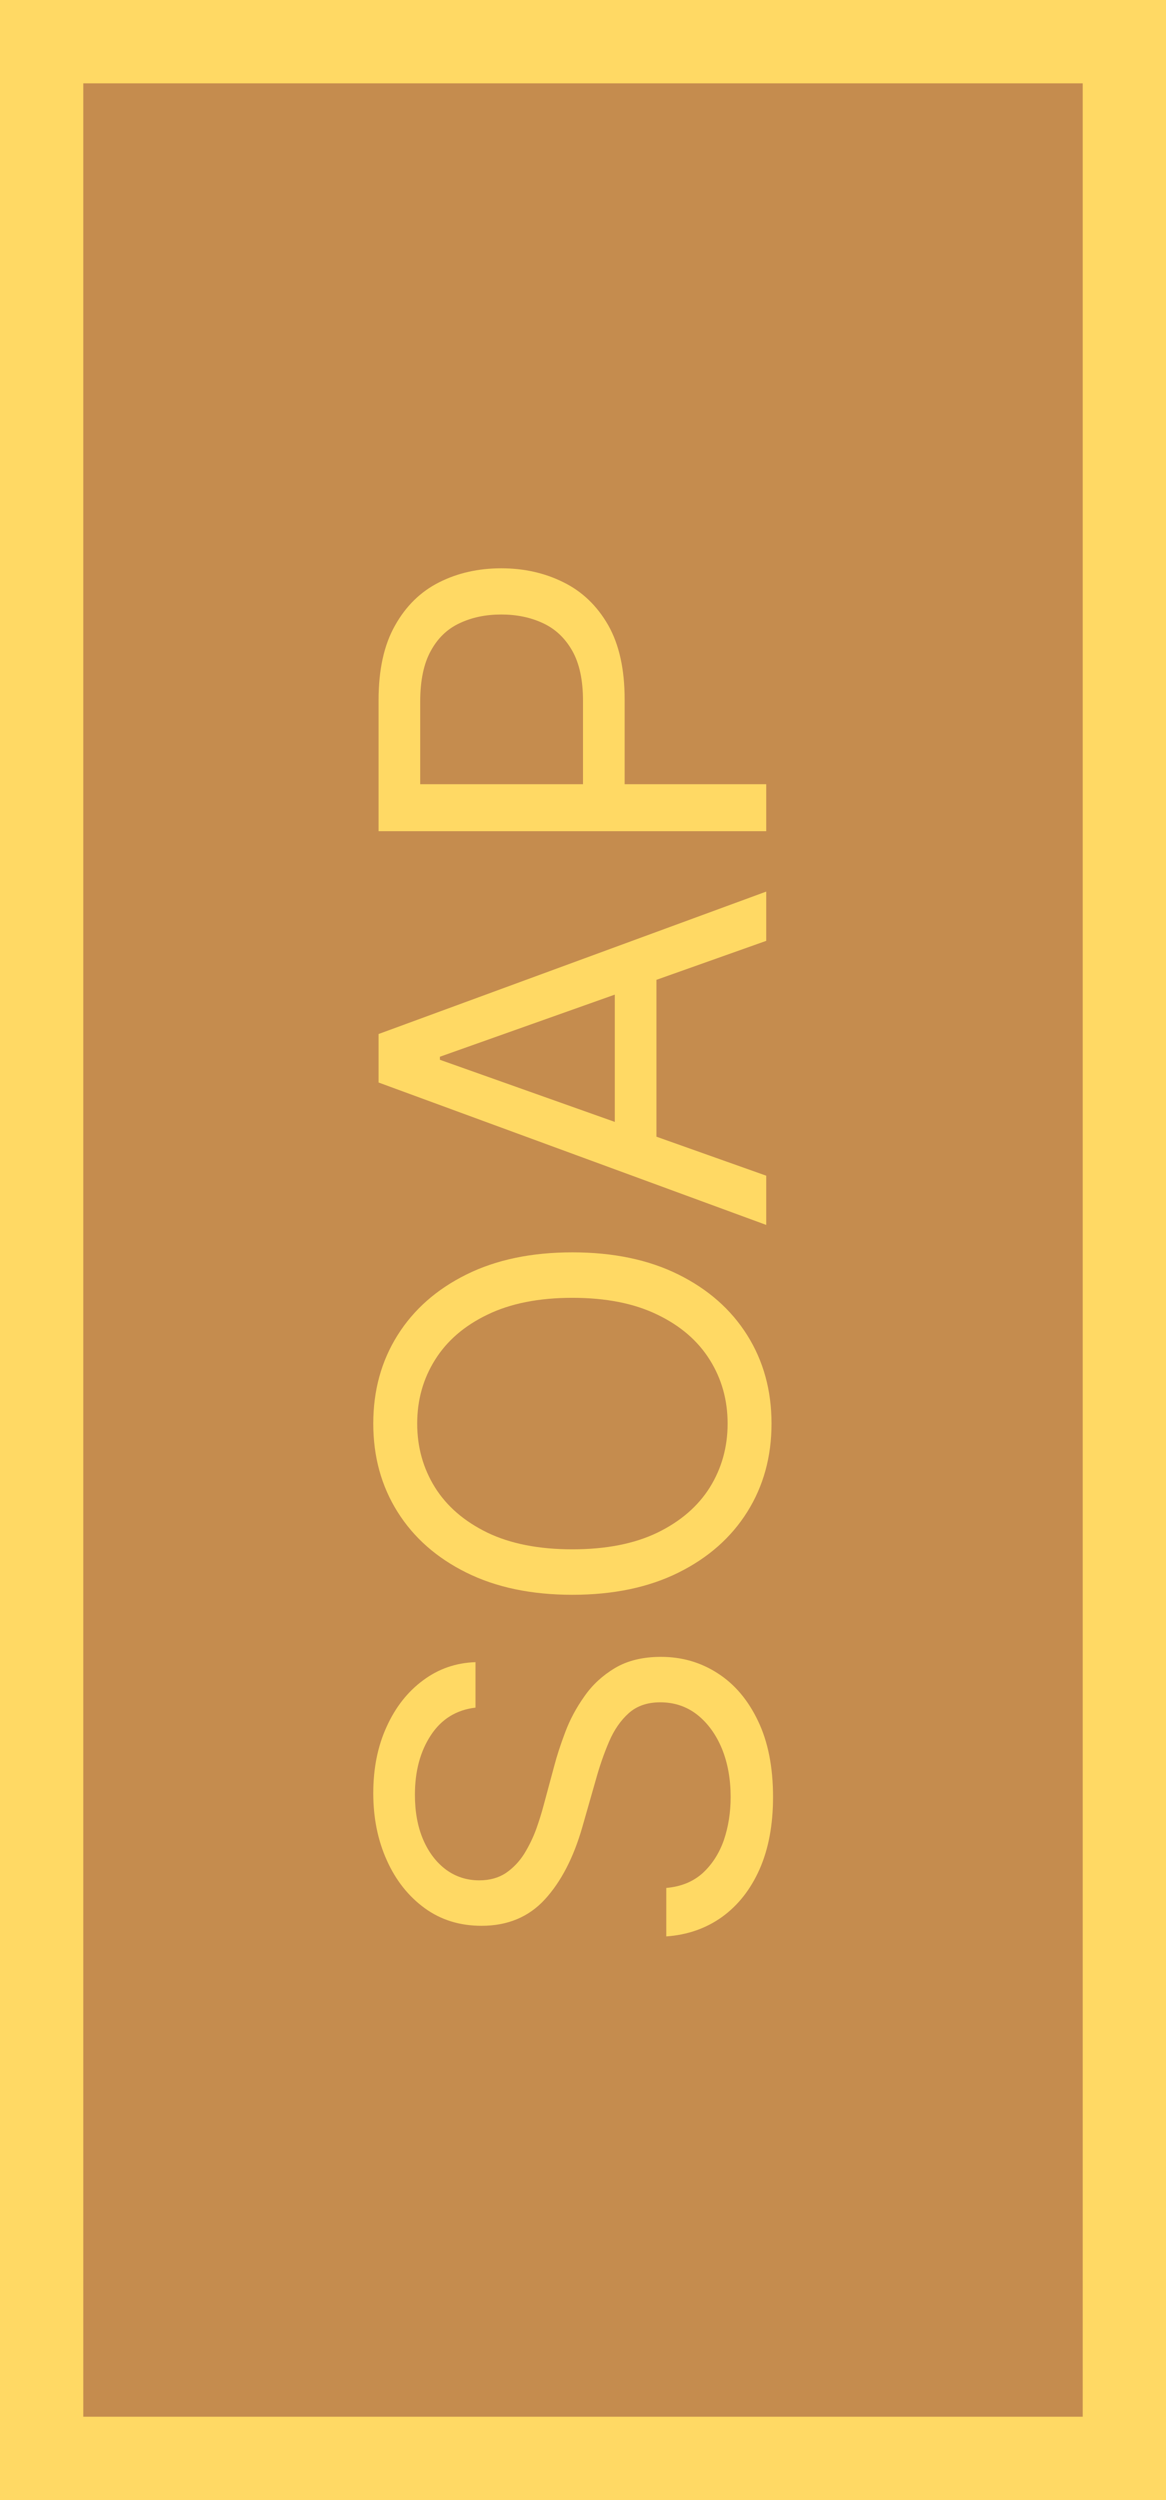 <svg width="70" height="150" viewBox="0 0 70 150" fill="none" xmlns="http://www.w3.org/2000/svg">
<rect x="2.5" y="2.5" width="65" height="145" fill="#C58C4E"/>
<rect x="2.5" y="2.5" width="65" height="145" stroke="#FFD964" stroke-width="5"/>
<path d="M28.546 102.455C27.394 102.591 26.5 103.144 25.864 104.114C25.227 105.083 24.909 106.273 24.909 107.682C24.909 108.712 25.076 109.614 25.409 110.386C25.742 111.152 26.201 111.75 26.784 112.182C27.367 112.606 28.03 112.818 28.773 112.818C29.394 112.818 29.928 112.67 30.375 112.375C30.814 112.072 31.182 111.686 31.477 111.216C31.765 110.746 32.004 110.254 32.193 109.739C32.375 109.223 32.523 108.75 32.636 108.318L33.273 105.955C33.432 105.348 33.651 104.674 33.932 103.932C34.212 103.182 34.595 102.466 35.08 101.784C35.557 101.095 36.17 100.527 36.92 100.08C37.67 99.633 38.591 99.409 39.682 99.409C40.939 99.409 42.076 99.739 43.091 100.398C44.106 101.049 44.913 102.004 45.511 103.261C46.11 104.511 46.409 106.03 46.409 107.818C46.409 109.485 46.14 110.928 45.602 112.148C45.064 113.36 44.314 114.314 43.352 115.011C42.39 115.701 41.273 116.091 40 116.182V113.273C40.879 113.197 41.606 112.902 42.182 112.386C42.75 111.864 43.174 111.205 43.455 110.409C43.727 109.606 43.864 108.742 43.864 107.818C43.864 106.742 43.689 105.777 43.341 104.92C42.985 104.064 42.492 103.386 41.864 102.886C41.227 102.386 40.485 102.136 39.636 102.136C38.864 102.136 38.235 102.352 37.75 102.784C37.265 103.216 36.871 103.784 36.568 104.489C36.265 105.193 36 105.955 35.773 106.773L34.955 109.636C34.432 111.455 33.686 112.894 32.716 113.955C31.746 115.015 30.477 115.545 28.909 115.545C27.606 115.545 26.47 115.193 25.5 114.489C24.523 113.777 23.765 112.822 23.227 111.625C22.682 110.42 22.409 109.076 22.409 107.591C22.409 106.091 22.678 104.758 23.216 103.591C23.746 102.424 24.474 101.5 25.398 100.818C26.322 100.129 27.371 99.765 28.546 99.727V102.455ZM34.364 75.139C36.818 75.139 38.939 75.582 40.727 76.469C42.515 77.355 43.894 78.571 44.864 80.117C45.833 81.662 46.318 83.427 46.318 85.412C46.318 87.397 45.833 89.162 44.864 90.707C43.894 92.253 42.515 93.469 40.727 94.355C38.939 95.242 36.818 95.685 34.364 95.685C31.909 95.685 29.788 95.242 28 94.355C26.212 93.469 24.833 92.253 23.864 90.707C22.894 89.162 22.409 87.397 22.409 85.412C22.409 83.427 22.894 81.662 23.864 80.117C24.833 78.571 26.212 77.355 28 76.469C29.788 75.582 31.909 75.139 34.364 75.139ZM34.364 77.867C32.349 77.867 30.648 78.204 29.261 78.878C27.875 79.544 26.826 80.45 26.114 81.594C25.401 82.73 25.046 84.003 25.046 85.412C25.046 86.821 25.401 88.097 26.114 89.242C26.826 90.378 27.875 91.283 29.261 91.957C30.648 92.624 32.349 92.957 34.364 92.957C36.379 92.957 38.08 92.624 39.466 91.957C40.852 91.283 41.901 90.378 42.614 89.242C43.326 88.097 43.682 86.821 43.682 85.412C43.682 84.003 43.326 82.73 42.614 81.594C41.901 80.45 40.852 79.544 39.466 78.878C38.08 78.204 36.379 77.867 34.364 77.867ZM46 70.54V73.494L22.727 64.949V62.04L46 53.494V56.449L26.409 63.403V63.585L46 70.54ZM36.909 69.449V57.54H39.409V69.449H36.909ZM46 49.869H22.727V42.006C22.727 40.18 23.057 38.688 23.716 37.528C24.367 36.362 25.25 35.498 26.364 34.938C27.477 34.377 28.72 34.097 30.091 34.097C31.462 34.097 32.708 34.377 33.83 34.938C34.951 35.49 35.845 36.347 36.511 37.506C37.17 38.665 37.5 40.15 37.5 41.96V47.597H35V42.051C35 40.801 34.784 39.797 34.352 39.04C33.92 38.282 33.337 37.733 32.602 37.392C31.86 37.044 31.023 36.869 30.091 36.869C29.159 36.869 28.326 37.044 27.591 37.392C26.856 37.733 26.28 38.286 25.864 39.051C25.439 39.816 25.227 40.831 25.227 42.097V47.051H46V49.869Z" fill="#FFD964"/>
</svg>
